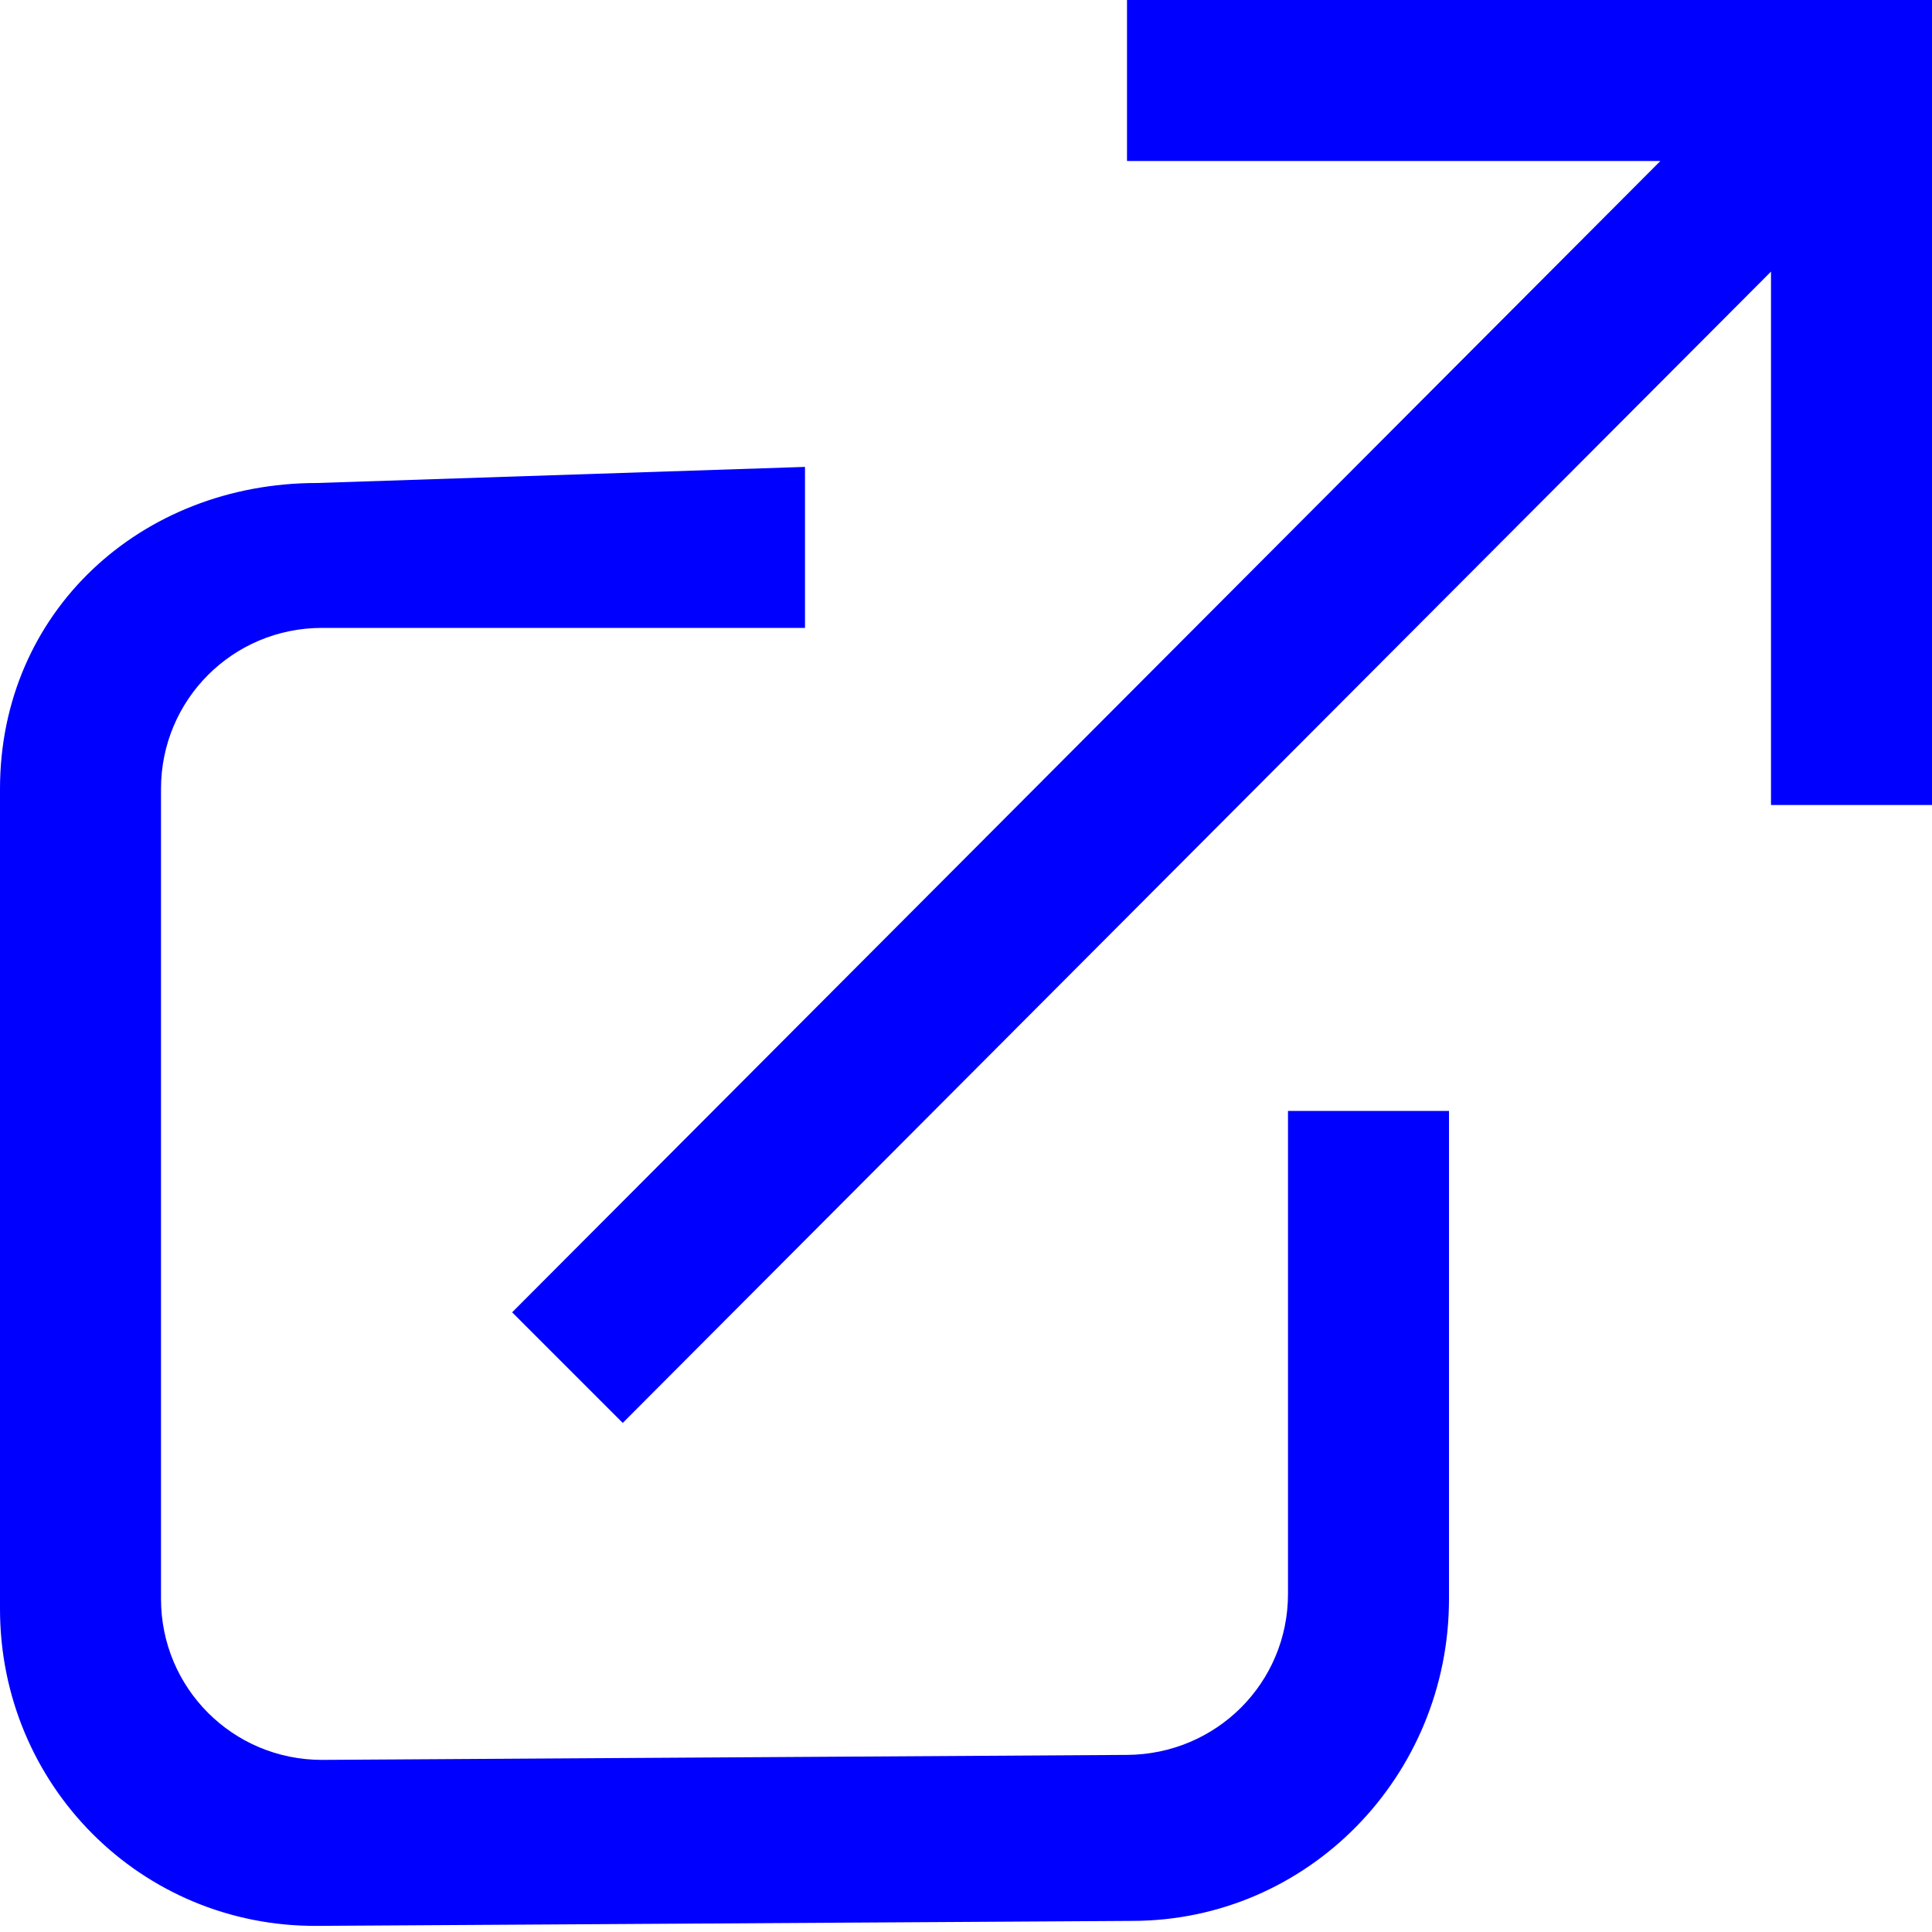 <?xml version="1.0" encoding="UTF-8" standalone="no"?>
<!-- Created with Inkscape (http://www.inkscape.org/) -->
<svg id="svg2" xmlns:rdf="http://www.w3.org/1999/02/22-rdf-syntax-ns#" xmlns="http://www.w3.org/2000/svg" height="12" width="12" version="1.1" xmlns:cc="http://creativecommons.org/ns#" xmlns:dc="http://purl.org/dc/elements/1.1/">
 <g id="layer1" transform="translate(0 -1040.4)" fill="blue">
  <path id="rect2985" d="m1.969 1043.4c-1.094 0-1.969 0.8-1.969 1.9v5.093c0 1.094 0.875 1.975 1.969 1.969l5.062-0.031c1.094 0 1.969-0.9 1.969-2v-3.031h-1v3c0 0.554-0.446 0.997-1 1l-5 0.031c-0.554 0-1-0.446-1-1v-5.031c0-0.554 0.446-1 1-1h3v-1z"/>
  <path id="rect3763" d="m7 1040.4-0 1h3.313l-7.132 7.151 0.687 0.687 7.132-7.151 0 3.313h1l-0-4 0-1z"/>
 </g>
</svg>
